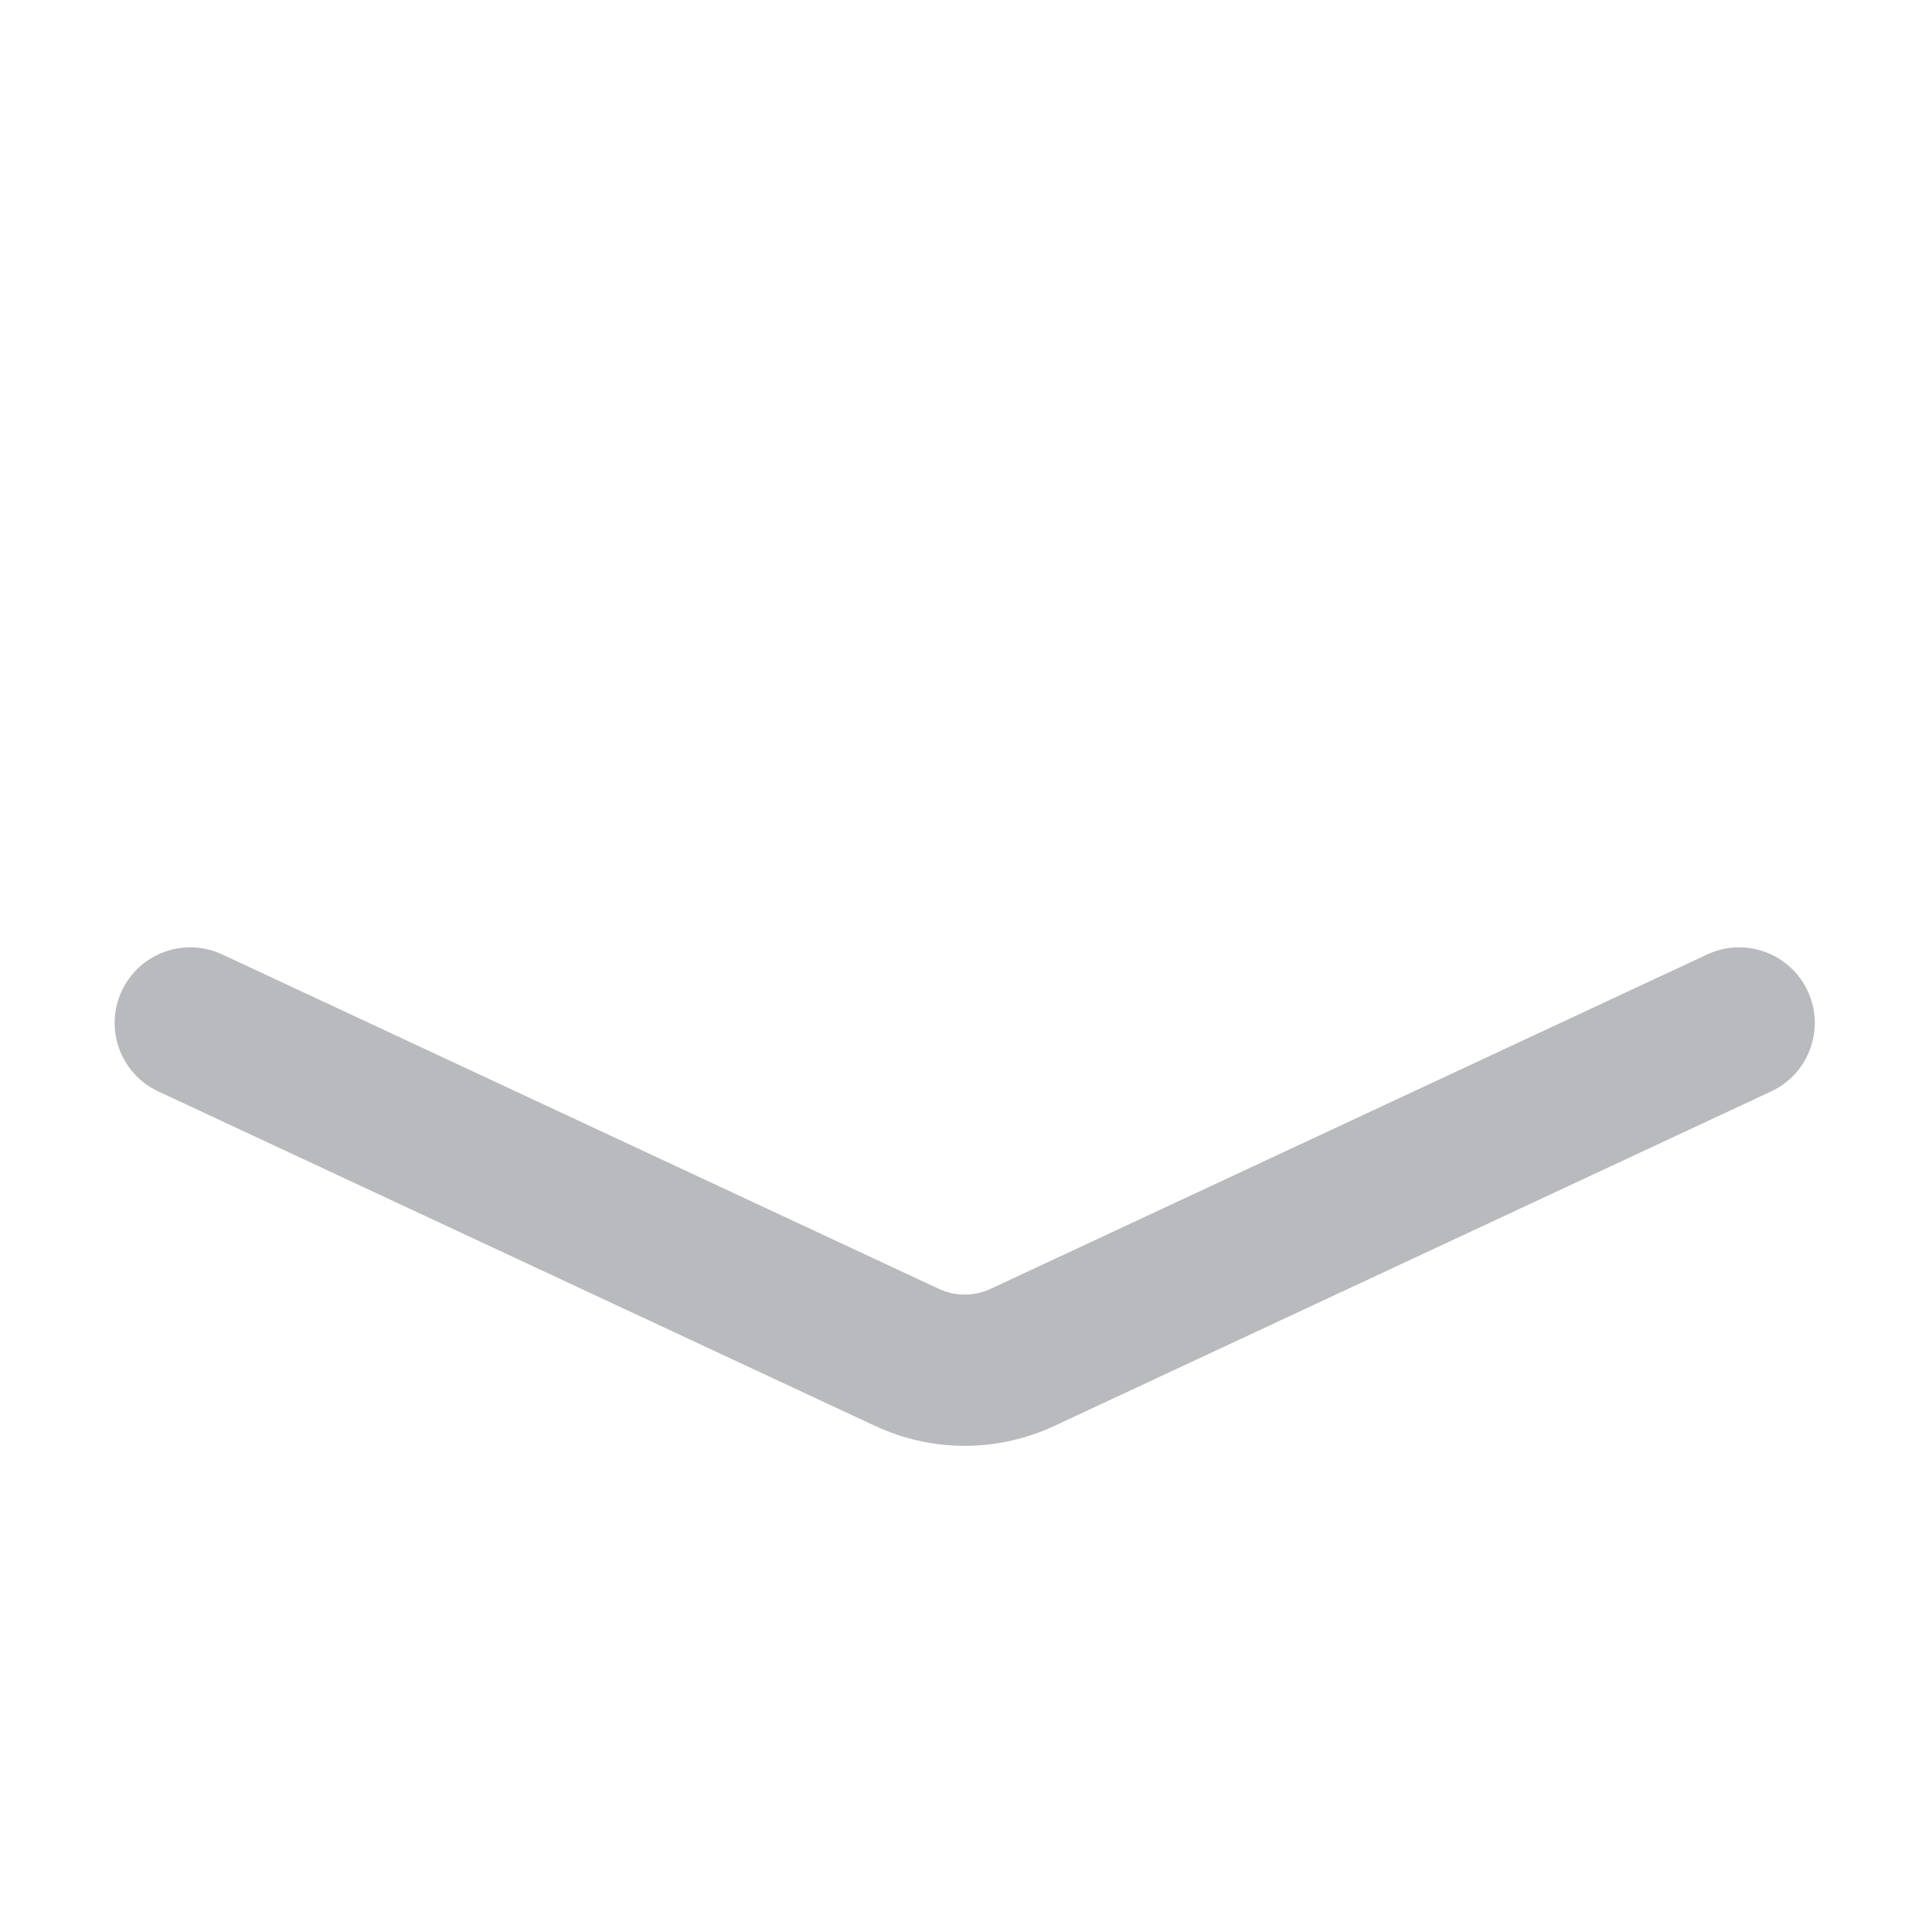 <svg xmlns="http://www.w3.org/2000/svg" viewBox="0 0 200 200" width="50" height="50" preserveAspectRatio="xMidYMid meet" style="width: 100%; height: 100%; transform: translate3d(0px, 0px, 0px);"><defs><clipPath id="__lottie_element_167"><rect width="200" height="200" x="0" y="0"></rect></clipPath></defs><g clip-path="url(#__lottie_element_167)"><g transform="matrix(0.313,0,0,0.313,11.143,63.793)" opacity="0.3" style="display: block;"><path fill="rgb(20,23,37)" fill-opacity="1" d=" M283.464,274.375 C273.344,274.375 263.225,272.175 253.798,267.776 C253.798,267.776 16.751,157.163 16.751,157.163 C4.239,151.324 -1.171,136.448 4.668,123.936 C10.506,111.424 25.382,106.015 37.894,111.854 C37.894,111.854 274.941,222.466 274.941,222.466 C280.358,224.993 286.571,224.992 291.987,222.466 C291.987,222.466 529.035,111.854 529.035,111.854 C541.547,106.014 556.422,111.424 562.261,123.936 C568.099,136.448 562.689,151.324 550.177,157.163 C550.177,157.163 313.13,267.776 313.13,267.776 C303.704,272.175 293.584,274.375 283.464,274.375z"></path></g></g></svg>